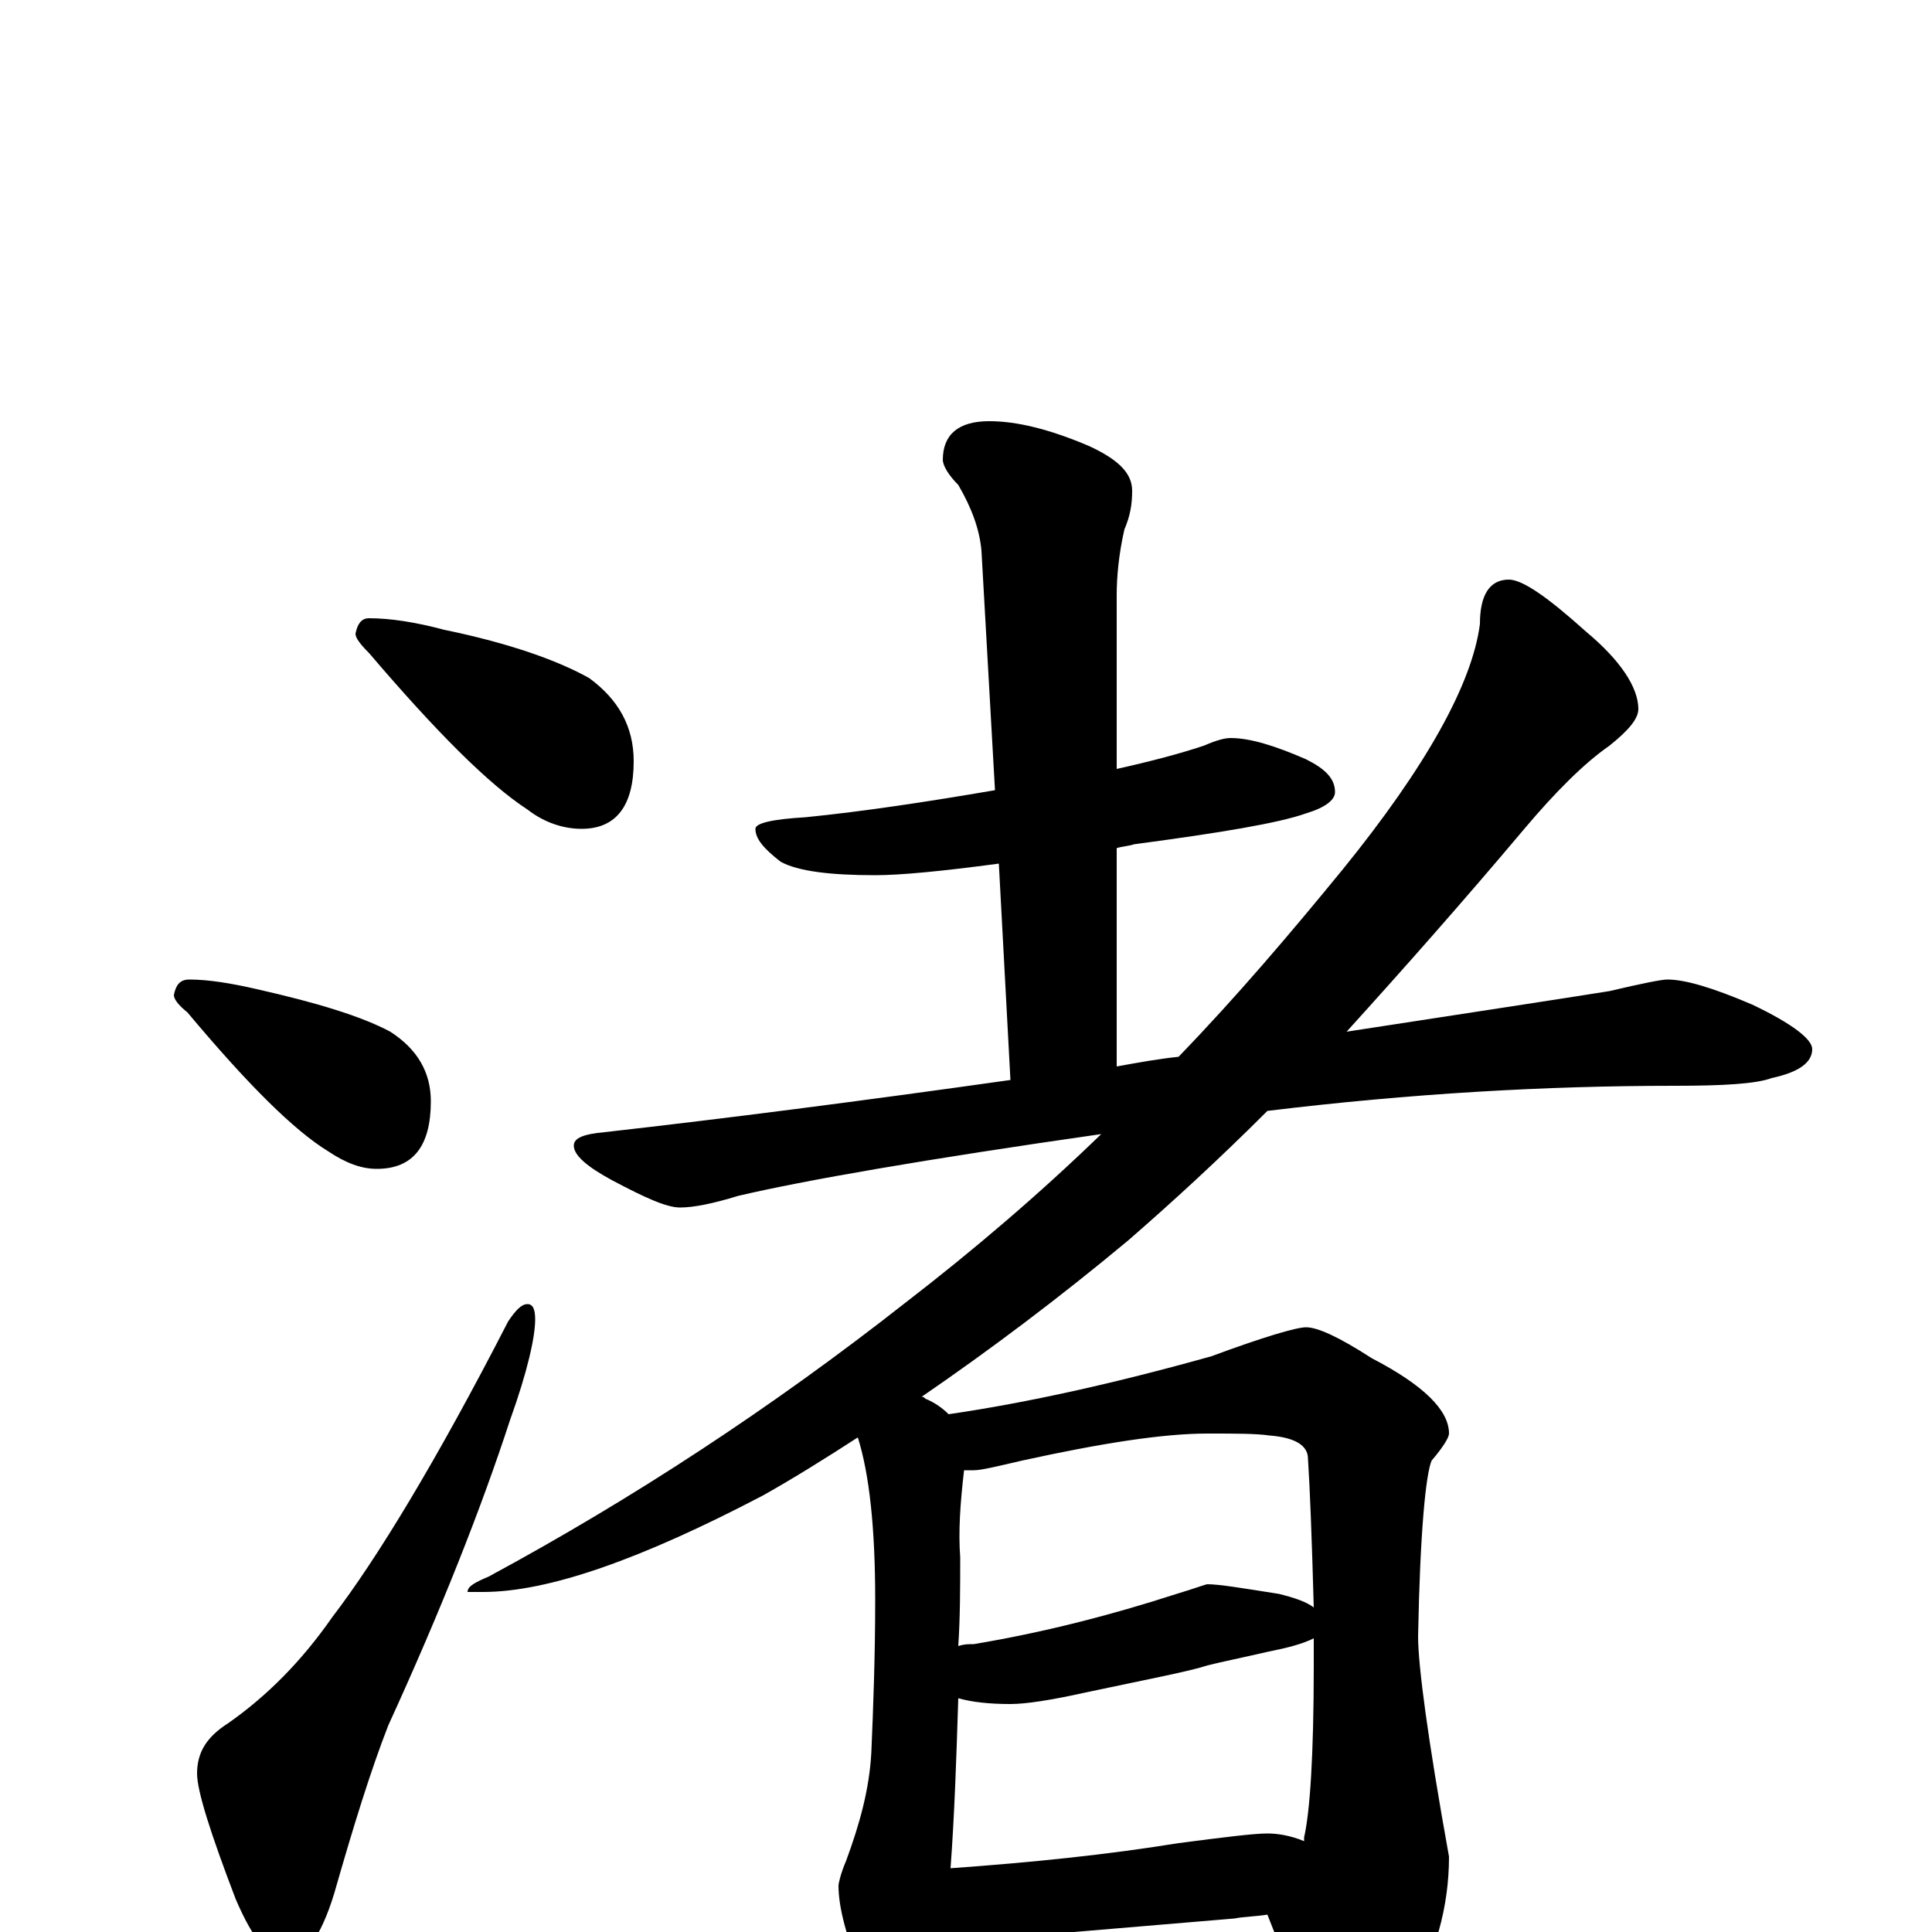 <?xml version="1.0" encoding="utf-8" ?>
<!DOCTYPE svg PUBLIC "-//W3C//DTD SVG 1.1//EN" "http://www.w3.org/Graphics/SVG/1.1/DTD/svg11.dtd">
<svg version="1.1" id="Layer_1" xmlns="http://www.w3.org/2000/svg" xmlns:xlink="http://www.w3.org/1999/xlink" x="0px" y="145px" width="1000px" height="1000px" viewBox="0 0 1000 1000" enable-background="new 0 0 1000 1000" xml:space="preserve">
<g id="Layer_1">
<path id="glyph" transform="matrix(1 0 0 -1 0 1000)" d="M191,680C202,680 215,678 230,674C264,667 289,658 305,649C320,638 328,624 328,606C328,583 319,571 301,571C292,571 282,574 273,581C253,594 226,621 191,662C186,667 184,670 184,672C185,677 187,680 191,680M98,493C108,493 120,491 133,488C164,481 187,474 202,466C216,457 223,445 223,430C223,407 214,395 195,395C187,395 179,398 170,404C152,415 128,439 97,476C92,480 90,483 90,485C91,490 93,493 98,493M273,325C276,325 277,322 277,317C277,308 273,290 264,265C249,219 228,166 201,107C192,84 183,55 173,20C166,-3 157,-15 148,-15C140,-15 131,-4 122,17C109,51 102,73 102,82C102,93 107,101 118,108C138,122 156,140 172,163C195,193 226,244 263,316C267,322 270,325 273,325M637,618C647,618 660,614 676,607C686,602 691,597 691,590C691,586 686,582 676,579C662,574 632,569 587,563C584,562 581,562 578,561l0,-113C589,450 600,452 610,453C640,484 668,517 695,550C738,603 762,646 766,677C766,692 771,700 781,700C788,700 801,691 821,673C839,658 848,644 848,633C848,628 843,622 833,614C820,605 805,590 789,571C757,533 726,498 697,466C762,476 808,483 833,487C850,491 860,493 863,493C872,493 886,489 907,480C928,470 938,462 938,457C938,450 931,445 917,442C909,439 892,438 867,438C800,438 730,434 656,425C631,400 607,378 584,358C548,328 512,301 477,277C478,277 478,277 479,276C484,274 488,271 491,268C532,274 577,284 627,298C654,308 671,313 676,313C682,313 693,308 710,297C737,283 750,270 750,258C750,256 747,251 741,244C738,237 735,207 734,153C734,138 739,100 750,39C750,13 743,-12 729,-36C714,-56 702,-66 691,-66C686,-66 682,-60 678,-47C669,-24 662,-6 656,9C650,8 644,8 639,7l-95,-8C527,-3 513,-4 504,-4C499,-4 494,-4 489,-3C488,-13 486,-21 484,-27C479,-40 474,-46 469,-46C462,-46 455,-39 447,-24C438,-3 434,13 434,24C434,25 435,30 438,37C445,56 450,74 451,93C452,116 453,143 453,172C453,209 450,237 444,256C427,245 411,235 395,226C332,193 284,176 250,176l-8,0C242,179 246,181 253,184C327,224 399,271 469,326C504,353 538,382 570,413C479,400 416,389 382,381C369,377 359,375 352,375C345,375 334,380 317,389C304,396 297,402 297,407C297,411 302,413 313,414C375,421 445,430 523,441l-6,112C487,549 466,547 453,547C430,547 413,549 404,554C395,561 391,566 391,571C391,574 400,576 417,577C447,580 480,585 515,591l-7,124C507,726 503,737 496,749C491,754 488,759 488,762C488,775 496,782 512,782C526,782 543,778 564,769C579,762 586,755 586,746C586,739 585,733 582,726C579,713 578,701 578,692l0,-90C596,606 611,610 623,614C630,617 634,618 637,618M492,33C534,36 573,40 610,46C633,49 649,51 656,51C661,51 668,50 675,47C675,48 675,48 675,49C678,62 680,91 680,138C680,143 680,147 680,152C674,149 666,147 656,145C643,142 633,140 625,138C616,135 595,131 562,124C544,120 531,118 523,118C512,118 503,119 496,121C495,89 494,60 492,33M496,148C499,149 501,149 504,149C540,155 575,164 609,175C619,178 624,180 625,180C631,180 643,178 662,175C670,173 676,171 680,168C679,204 678,230 677,245C677,252 670,256 657,257C650,258 640,258 625,258C602,258 570,253 529,244C516,241 508,239 504,239C502,239 500,239 499,239C497,222 496,207 497,194C497,179 497,163 496,148z"/>
</g>
</svg>
